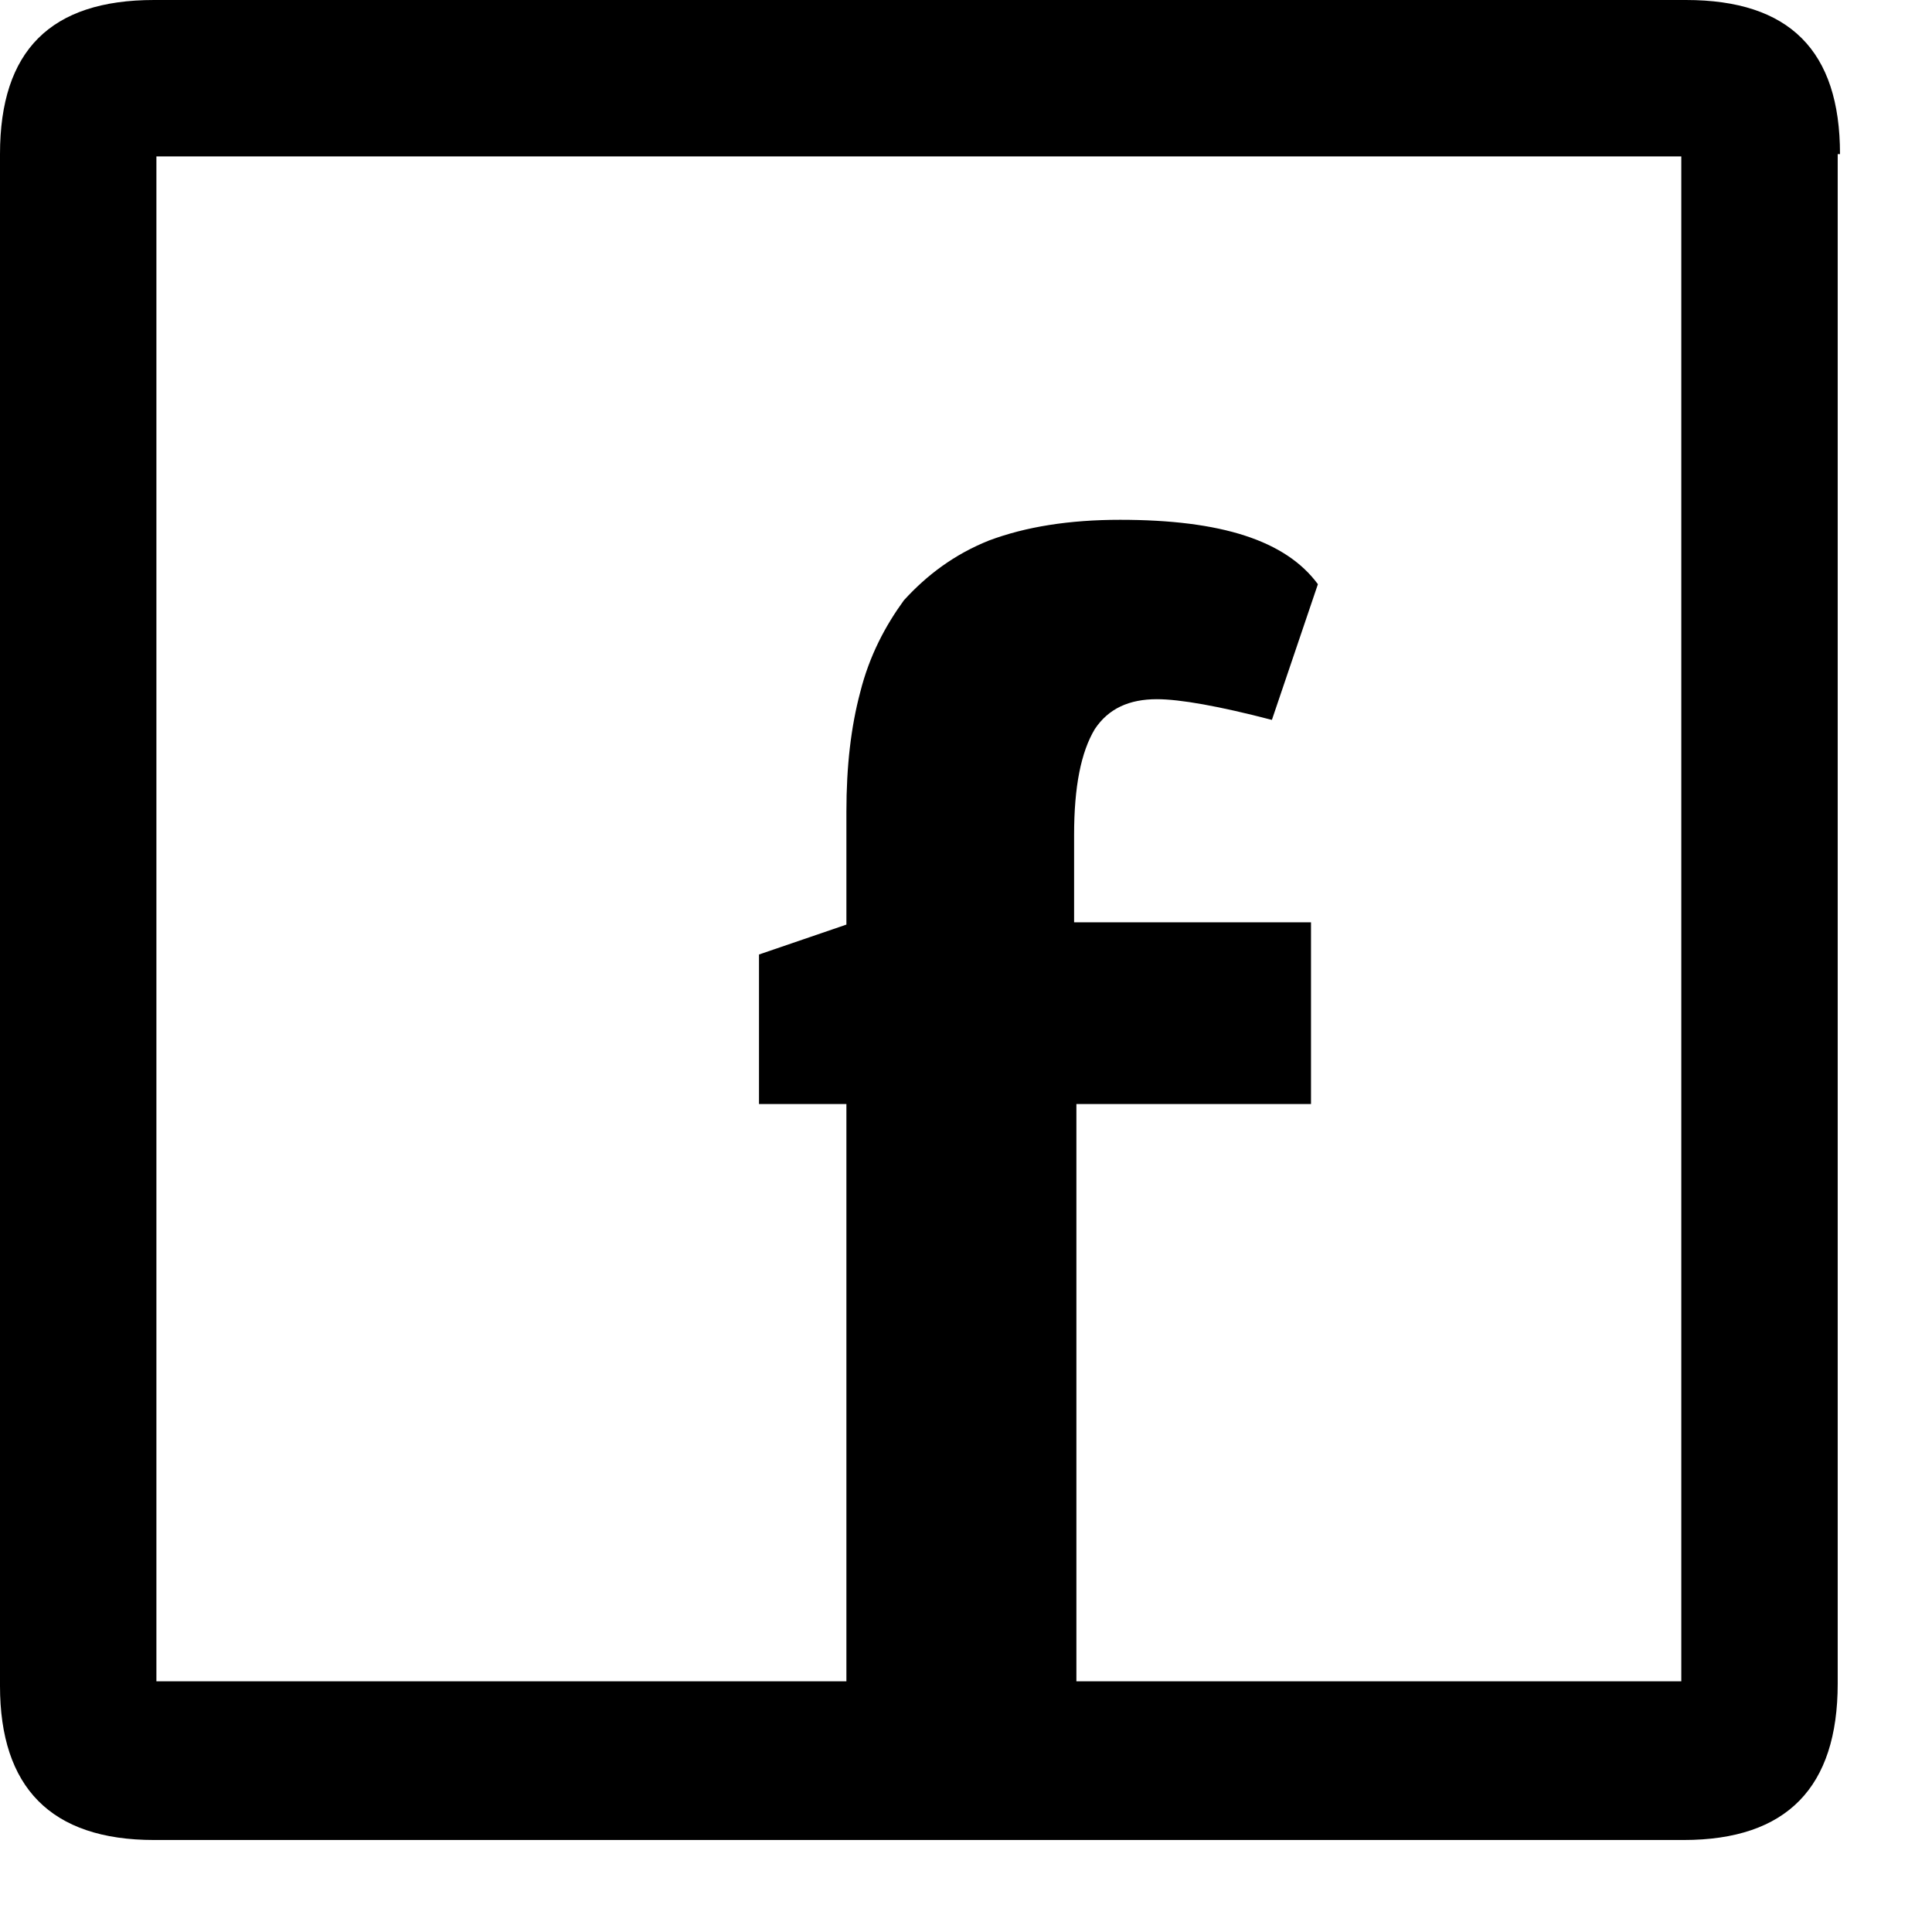 <svg xmlns="http://www.w3.org/2000/svg" viewBox="0 0 84 84" enable-background="new 0 0 84 84"><path d="M37.4 30.1c-.4 1.5-.6 3.2-.6 5.2v4.9L33 41.5V48h3.8v25.7h10V48H57v-7.9H46.7v-3.8c0-2.1.3-3.6.9-4.6.6-.9 1.5-1.3 2.7-1.3 1 0 2.7.3 5 .9l2-5.9c-1.4-1.9-4.2-2.8-8.6-2.8-2.2 0-4.1.3-5.7.9-1.5.6-2.7 1.5-3.7 2.6-.8 1.1-1.5 2.4-1.9 4z"/><path d="M80 6.7C80 2.2 77.8 0 73.3 0H6.7C2.2 0 0 2.2 0 6.7v66.6C0 77.7 2.2 80 6.7 80h66.5c4.5 0 6.7-2.3 6.7-6.8V6.7m-6.8.1v66.3H6.8V6.8h66.3z"/></svg>